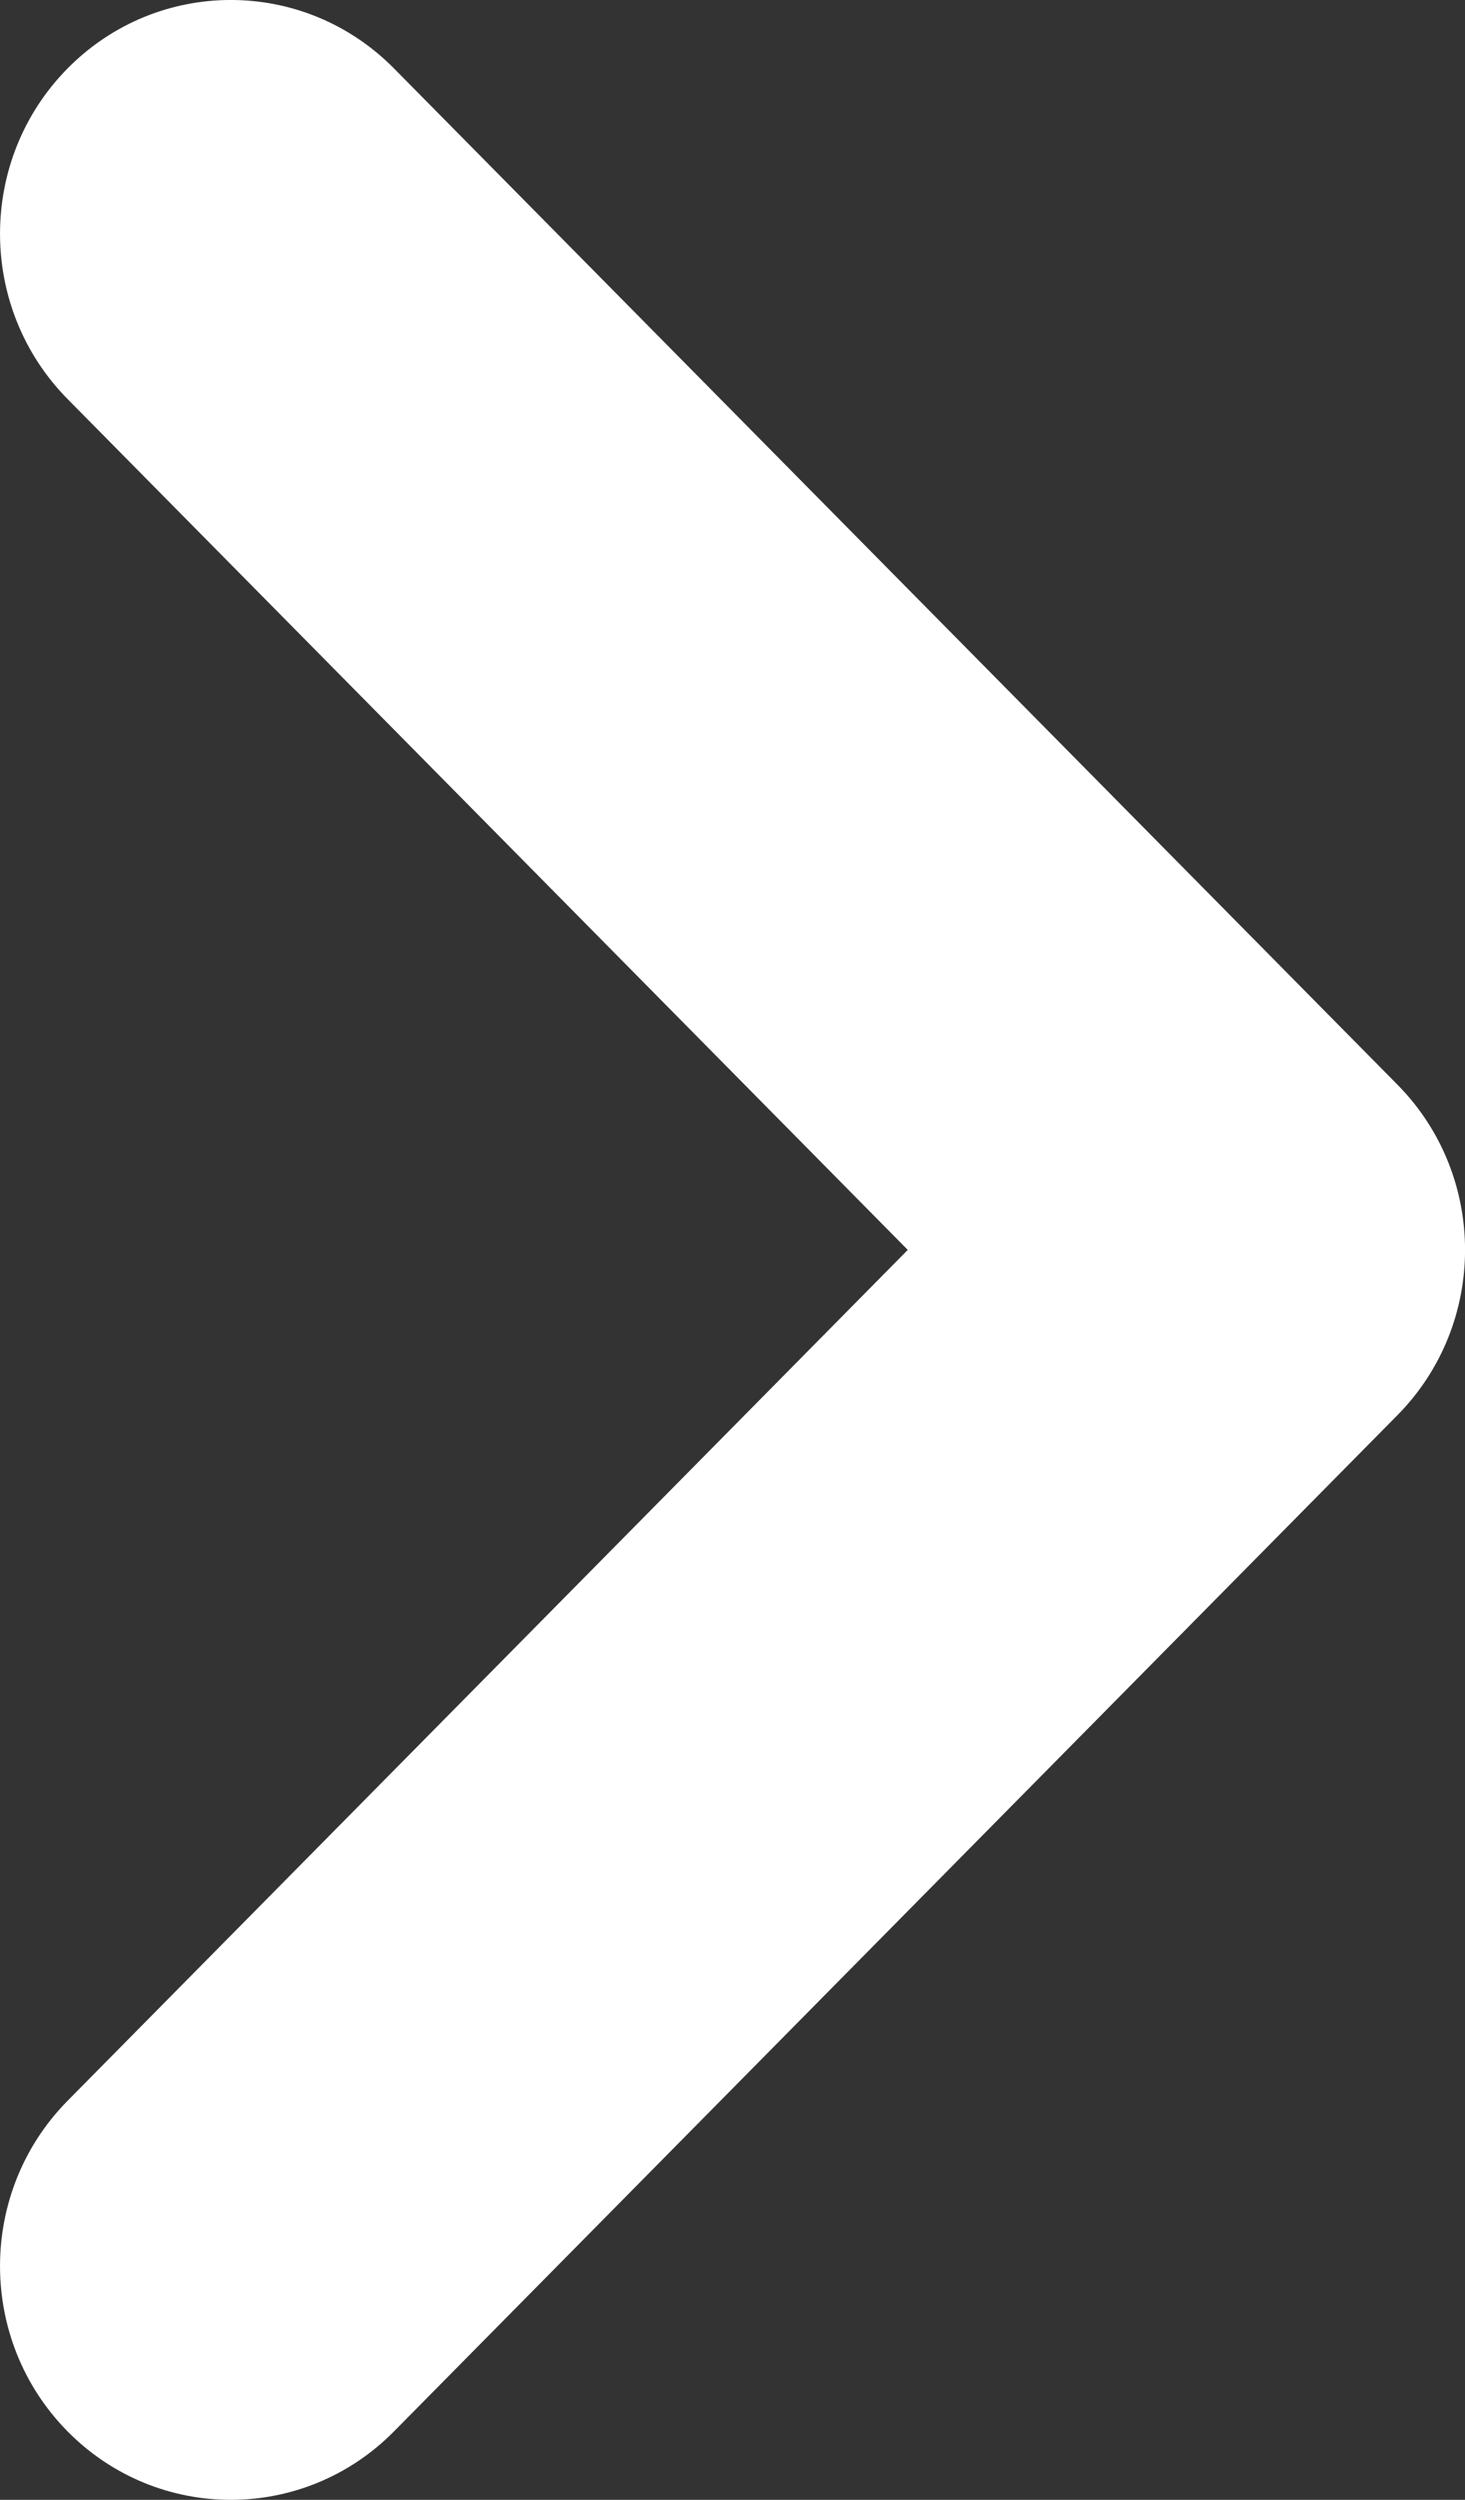 <svg width="17" height="29" viewBox="0 0 17 29" fill="none" xmlns="http://www.w3.org/2000/svg">
<rect x="0" y="0" width="17" height="29" fill="#333333" stroke="none"/>
<path fill-rule="evenodd" clip-rule="evenodd" d="M0.784 0.794C1.83 -0.265 3.526 -0.265 4.572 0.794L16.216 12.583C17.262 13.642 17.262 15.358 16.216 16.417L4.572 28.206C3.526 29.265 1.83 29.265 0.784 28.206C-0.261 27.147 -0.261 25.43 0.784 24.371L10.534 14.5L0.784 4.629C-0.261 3.57 -0.261 1.853 0.784 0.794Z" fill="white"/>
</svg>
